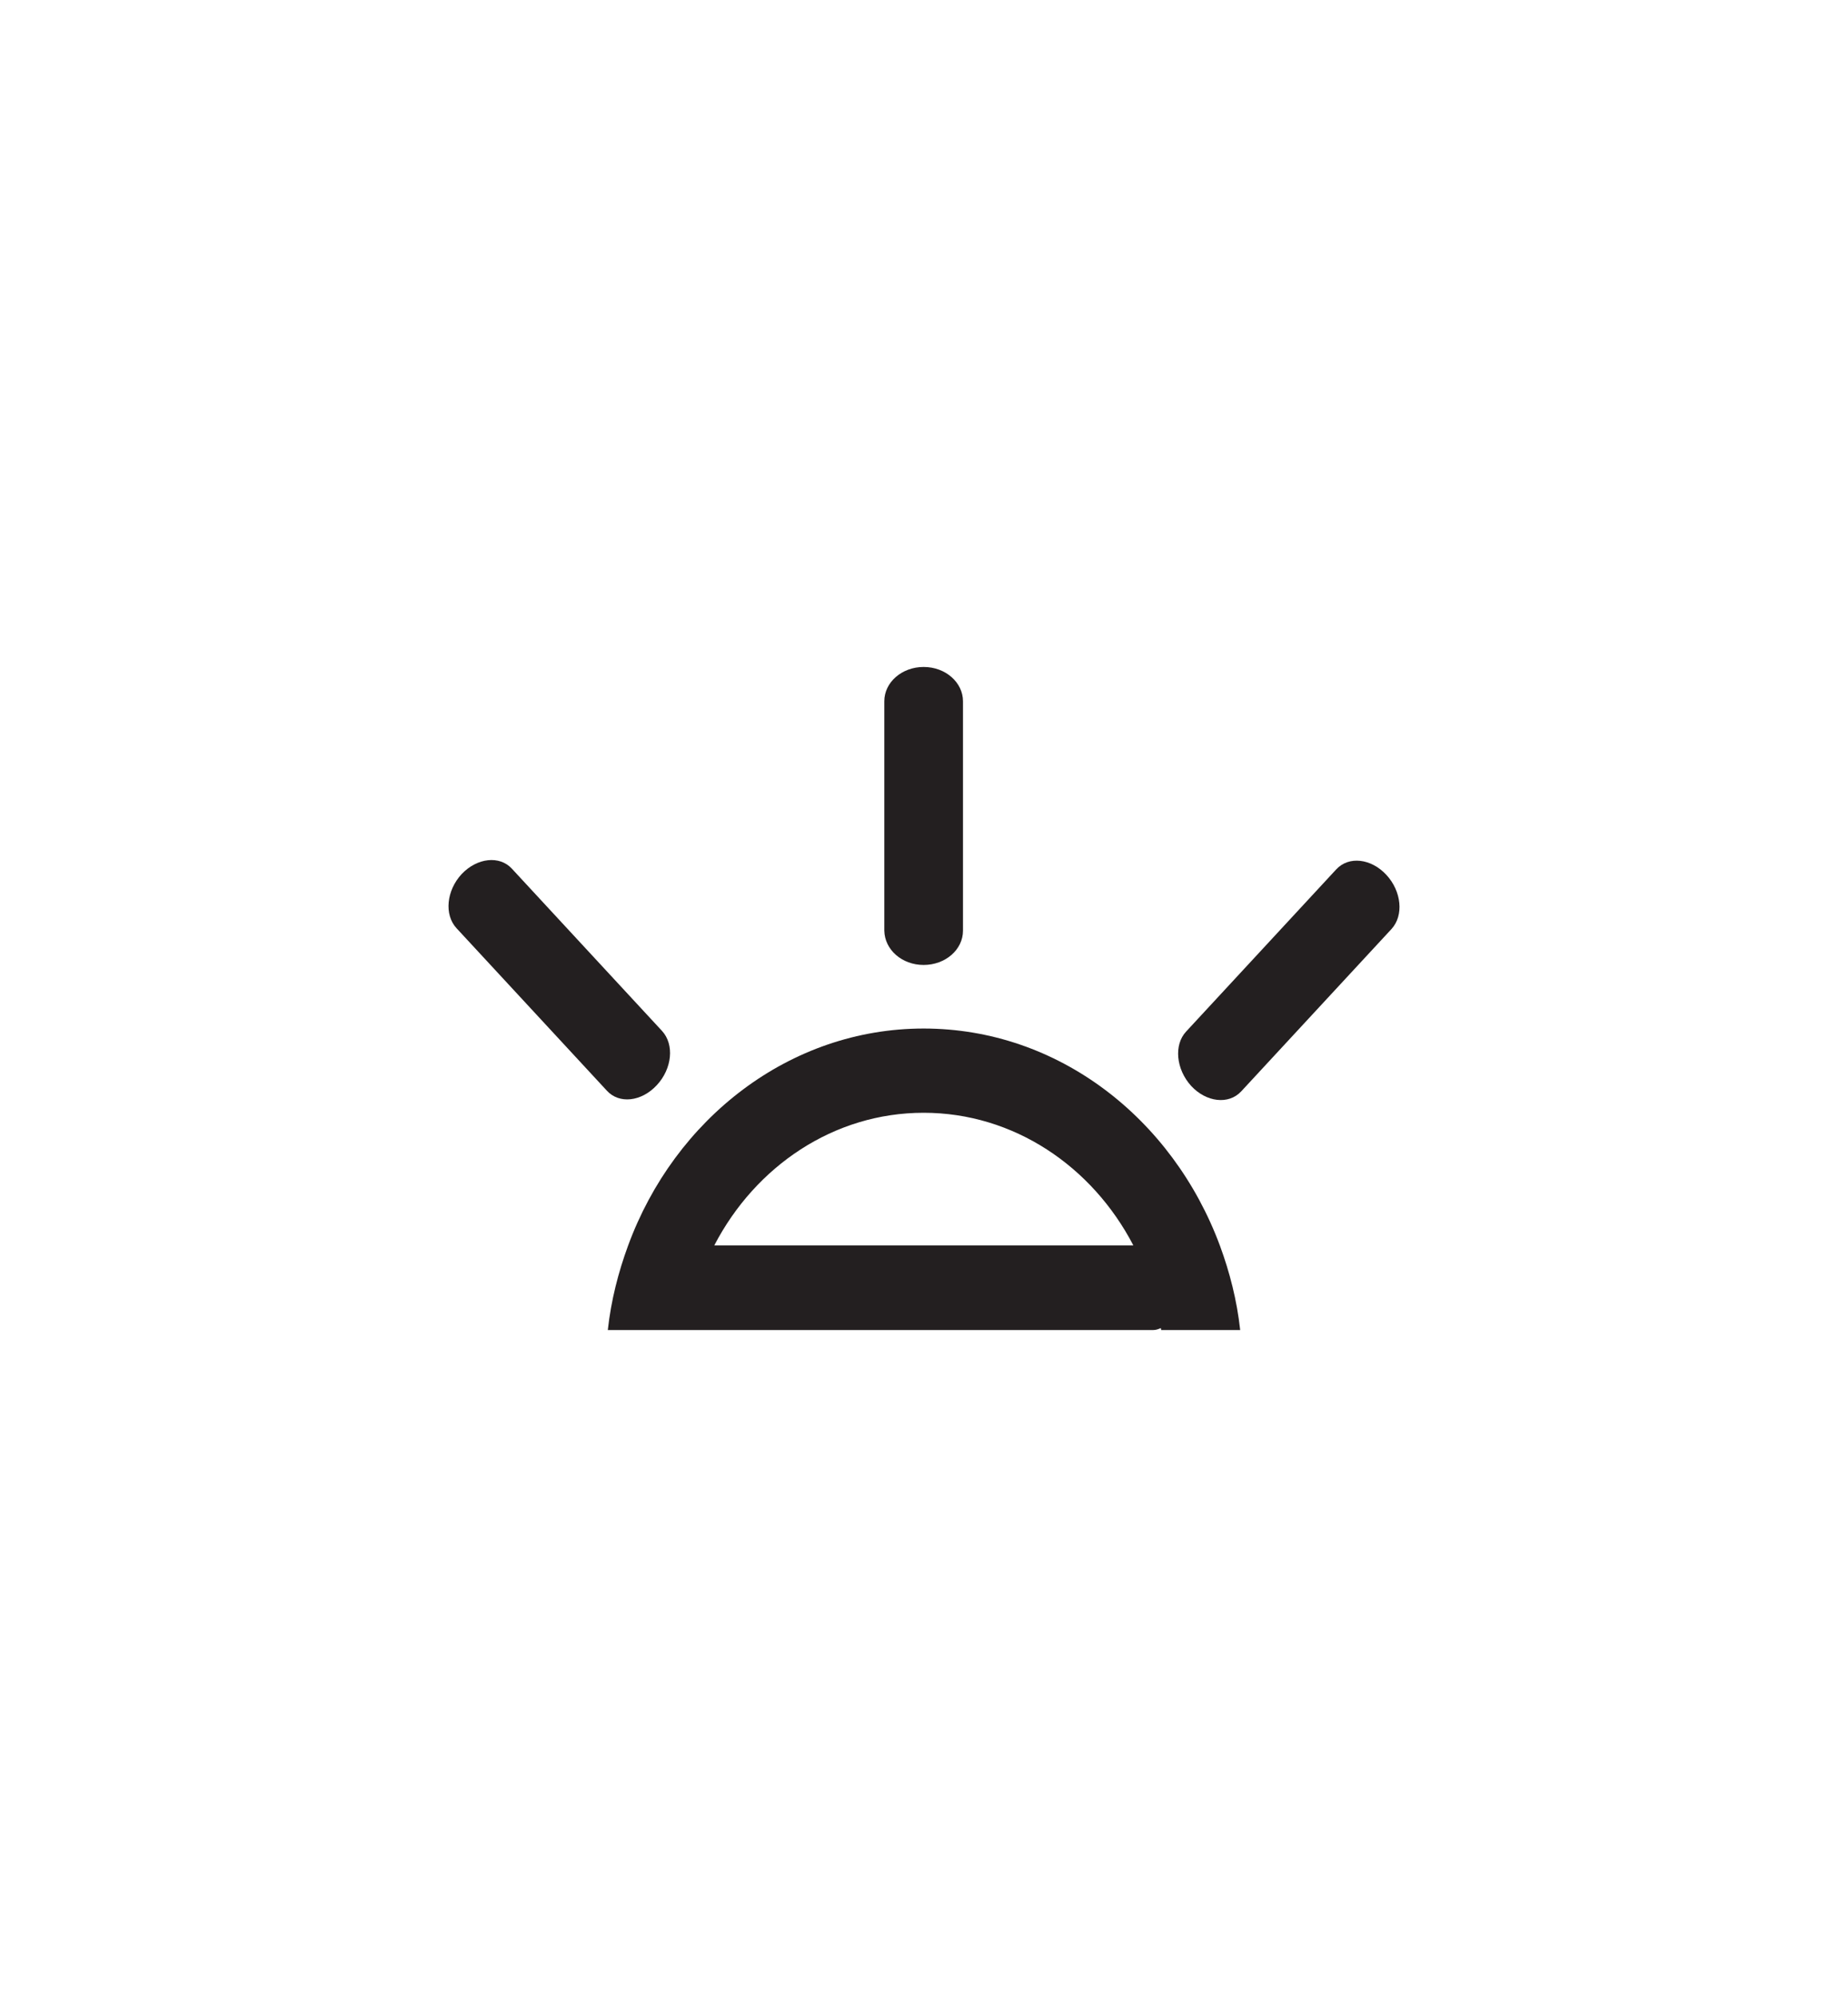 <svg width="50" height="54" viewBox="0 0 50 54" fill="none" xmlns="http://www.w3.org/2000/svg">
<path d="M24.99 26.093C25.576 26.093 26.055 25.682 26.055 25.165V18.963C26.055 18.457 25.586 18.035 24.99 18.035C24.404 18.035 23.926 18.447 23.926 18.963V25.165C23.936 25.682 24.404 26.093 24.99 26.093Z" fill="#231F20"/>
<path d="M24.99 27.812C21.367 27.812 18.252 30.248 16.992 33.687C16.729 34.404 16.533 35.163 16.445 35.965H17.822H18.584H31.201C31.27 35.965 31.338 35.944 31.406 35.912C31.416 35.933 31.416 35.954 31.416 35.965H33.555C33.467 35.163 33.272 34.404 33.008 33.687C31.729 30.238 28.623 27.812 24.99 27.812ZM19.326 33.676C20.439 31.535 22.559 30.09 24.99 30.09C27.422 30.09 29.551 31.535 30.664 33.676H19.326Z" fill="#231F20"/>
<path d="M17.773 29.341C18.184 28.898 18.252 28.245 17.91 27.875L13.848 23.488C13.516 23.129 12.91 23.193 12.49 23.636C12.08 24.079 12.012 24.733 12.354 25.102L16.416 29.489C16.748 29.858 17.354 29.795 17.773 29.341Z" fill="#231F20"/>
<path d="M37.51 23.657C37.1 23.214 36.494 23.14 36.153 23.509L32.09 27.896C31.758 28.255 31.817 28.909 32.227 29.363C32.637 29.805 33.242 29.879 33.584 29.51L37.647 25.123C37.988 24.753 37.92 24.1 37.51 23.657Z" fill="#231F20"/>
</svg>
